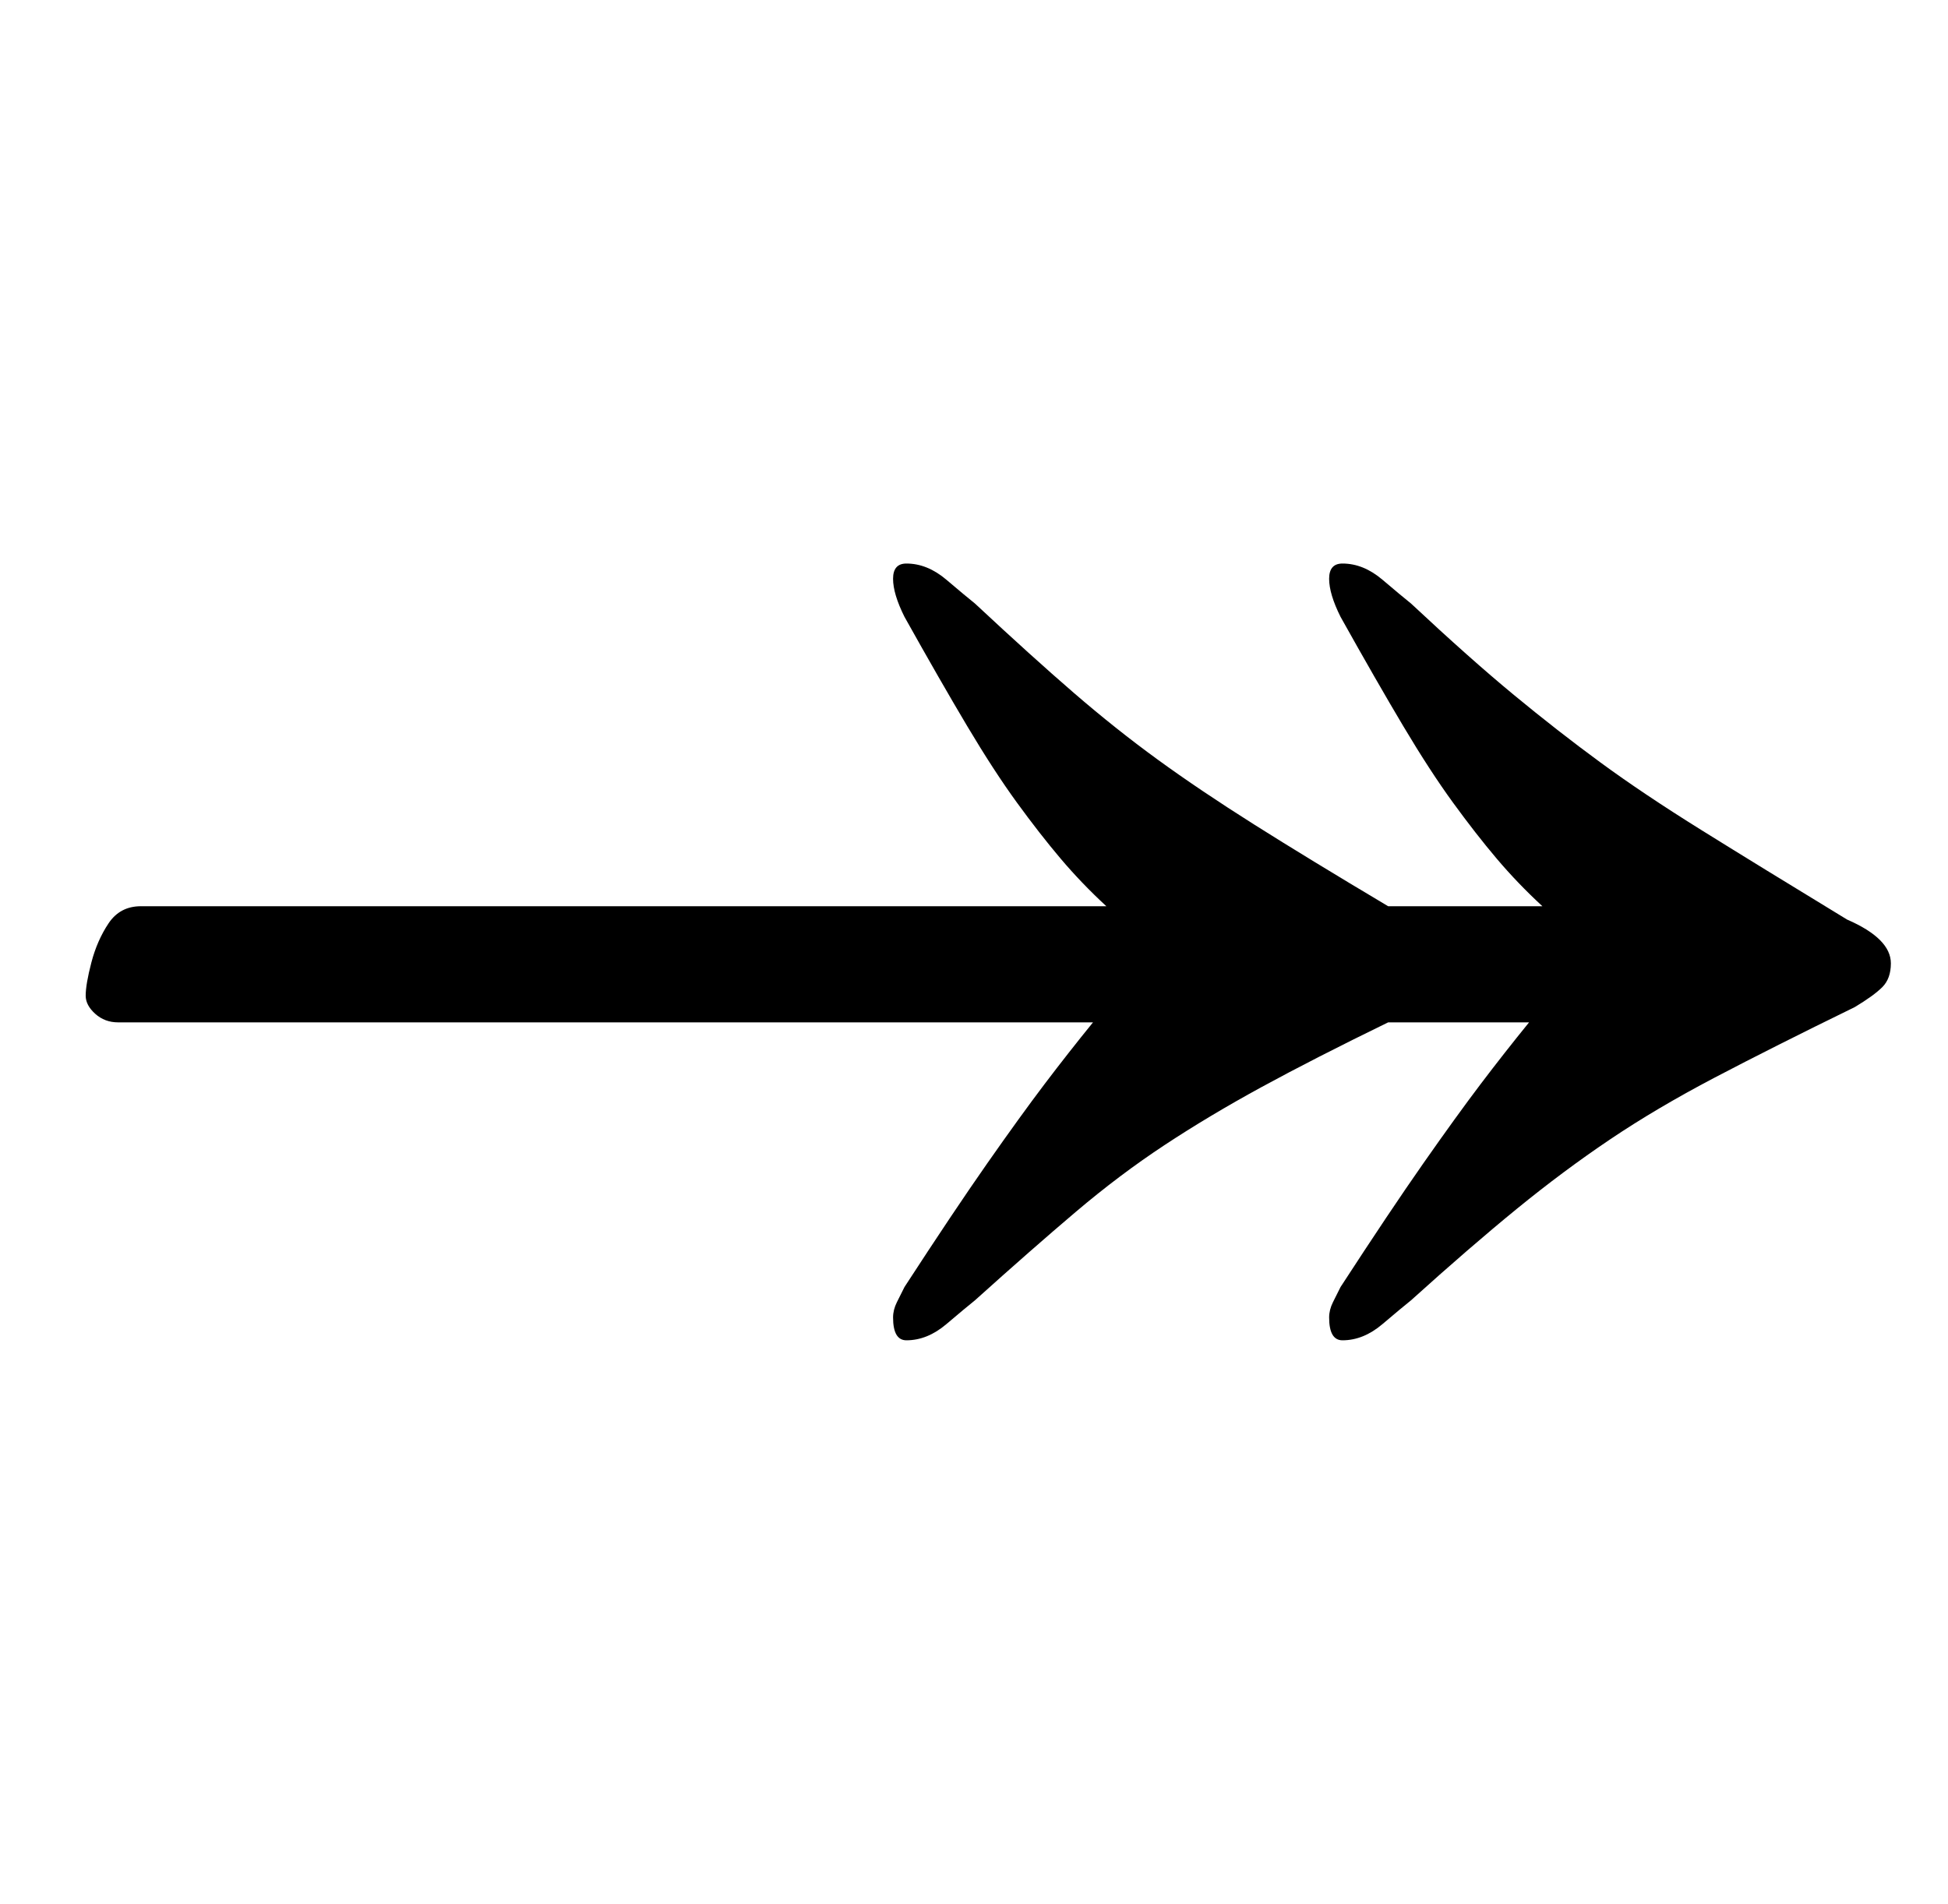 <?xml version="1.0" standalone="no"?>
<!DOCTYPE svg PUBLIC "-//W3C//DTD SVG 1.1//EN" "http://www.w3.org/Graphics/SVG/1.1/DTD/svg11.dtd" >
<svg xmlns="http://www.w3.org/2000/svg" xmlns:xlink="http://www.w3.org/1999/xlink" version="1.1" viewBox="-10 0 1023 1000">
  <g transform="matrix(1 0 0 -1 0 800)">
   <path fill="currentColor"
d="M695 504q11 0 21 -8.5t15 -12.5q31 -29 54 -48t45.5 -35.5t53 -35.5t76.5 -47q23 -10 23 -23q0 -8 -4.5 -12.5t-14.5 -10.5q-43 -21 -73.5 -37t-55 -32.5t-49 -36.5t-55.5 -48q-5 -4 -15 -12.5t-21 -8.5q-7 0 -7 12q0 4 2 8l4 8q26 40 43.5 65t30 41.5t25.5 32.5h-74
q-39 -19 -66.5 -34t-51 -30.5t-46.5 -35t-53 -46.5q-5 -4 -15 -12.5t-21 -8.5q-7 0 -7 12q0 4 2 8l4 8q26 40 43.5 65t30 41.5t25.5 32.5h-512q-7 0 -12 4.5t-5 9.5q0 6 3 17.5t9 20.5t17 9h507q-13 12 -24 25t-23 29.5t-26 40t-33 57.5q-6 12 -6 20t7 8q11 0 21 -8.5
t15 -12.5q30 -28 52 -47t44 -35t50.5 -34t70.5 -43h81q-13 12 -24 25t-23 29.5t-26 40t-33 57.5q-6 12 -6 20t7 8z" />
  </g>

</svg>
